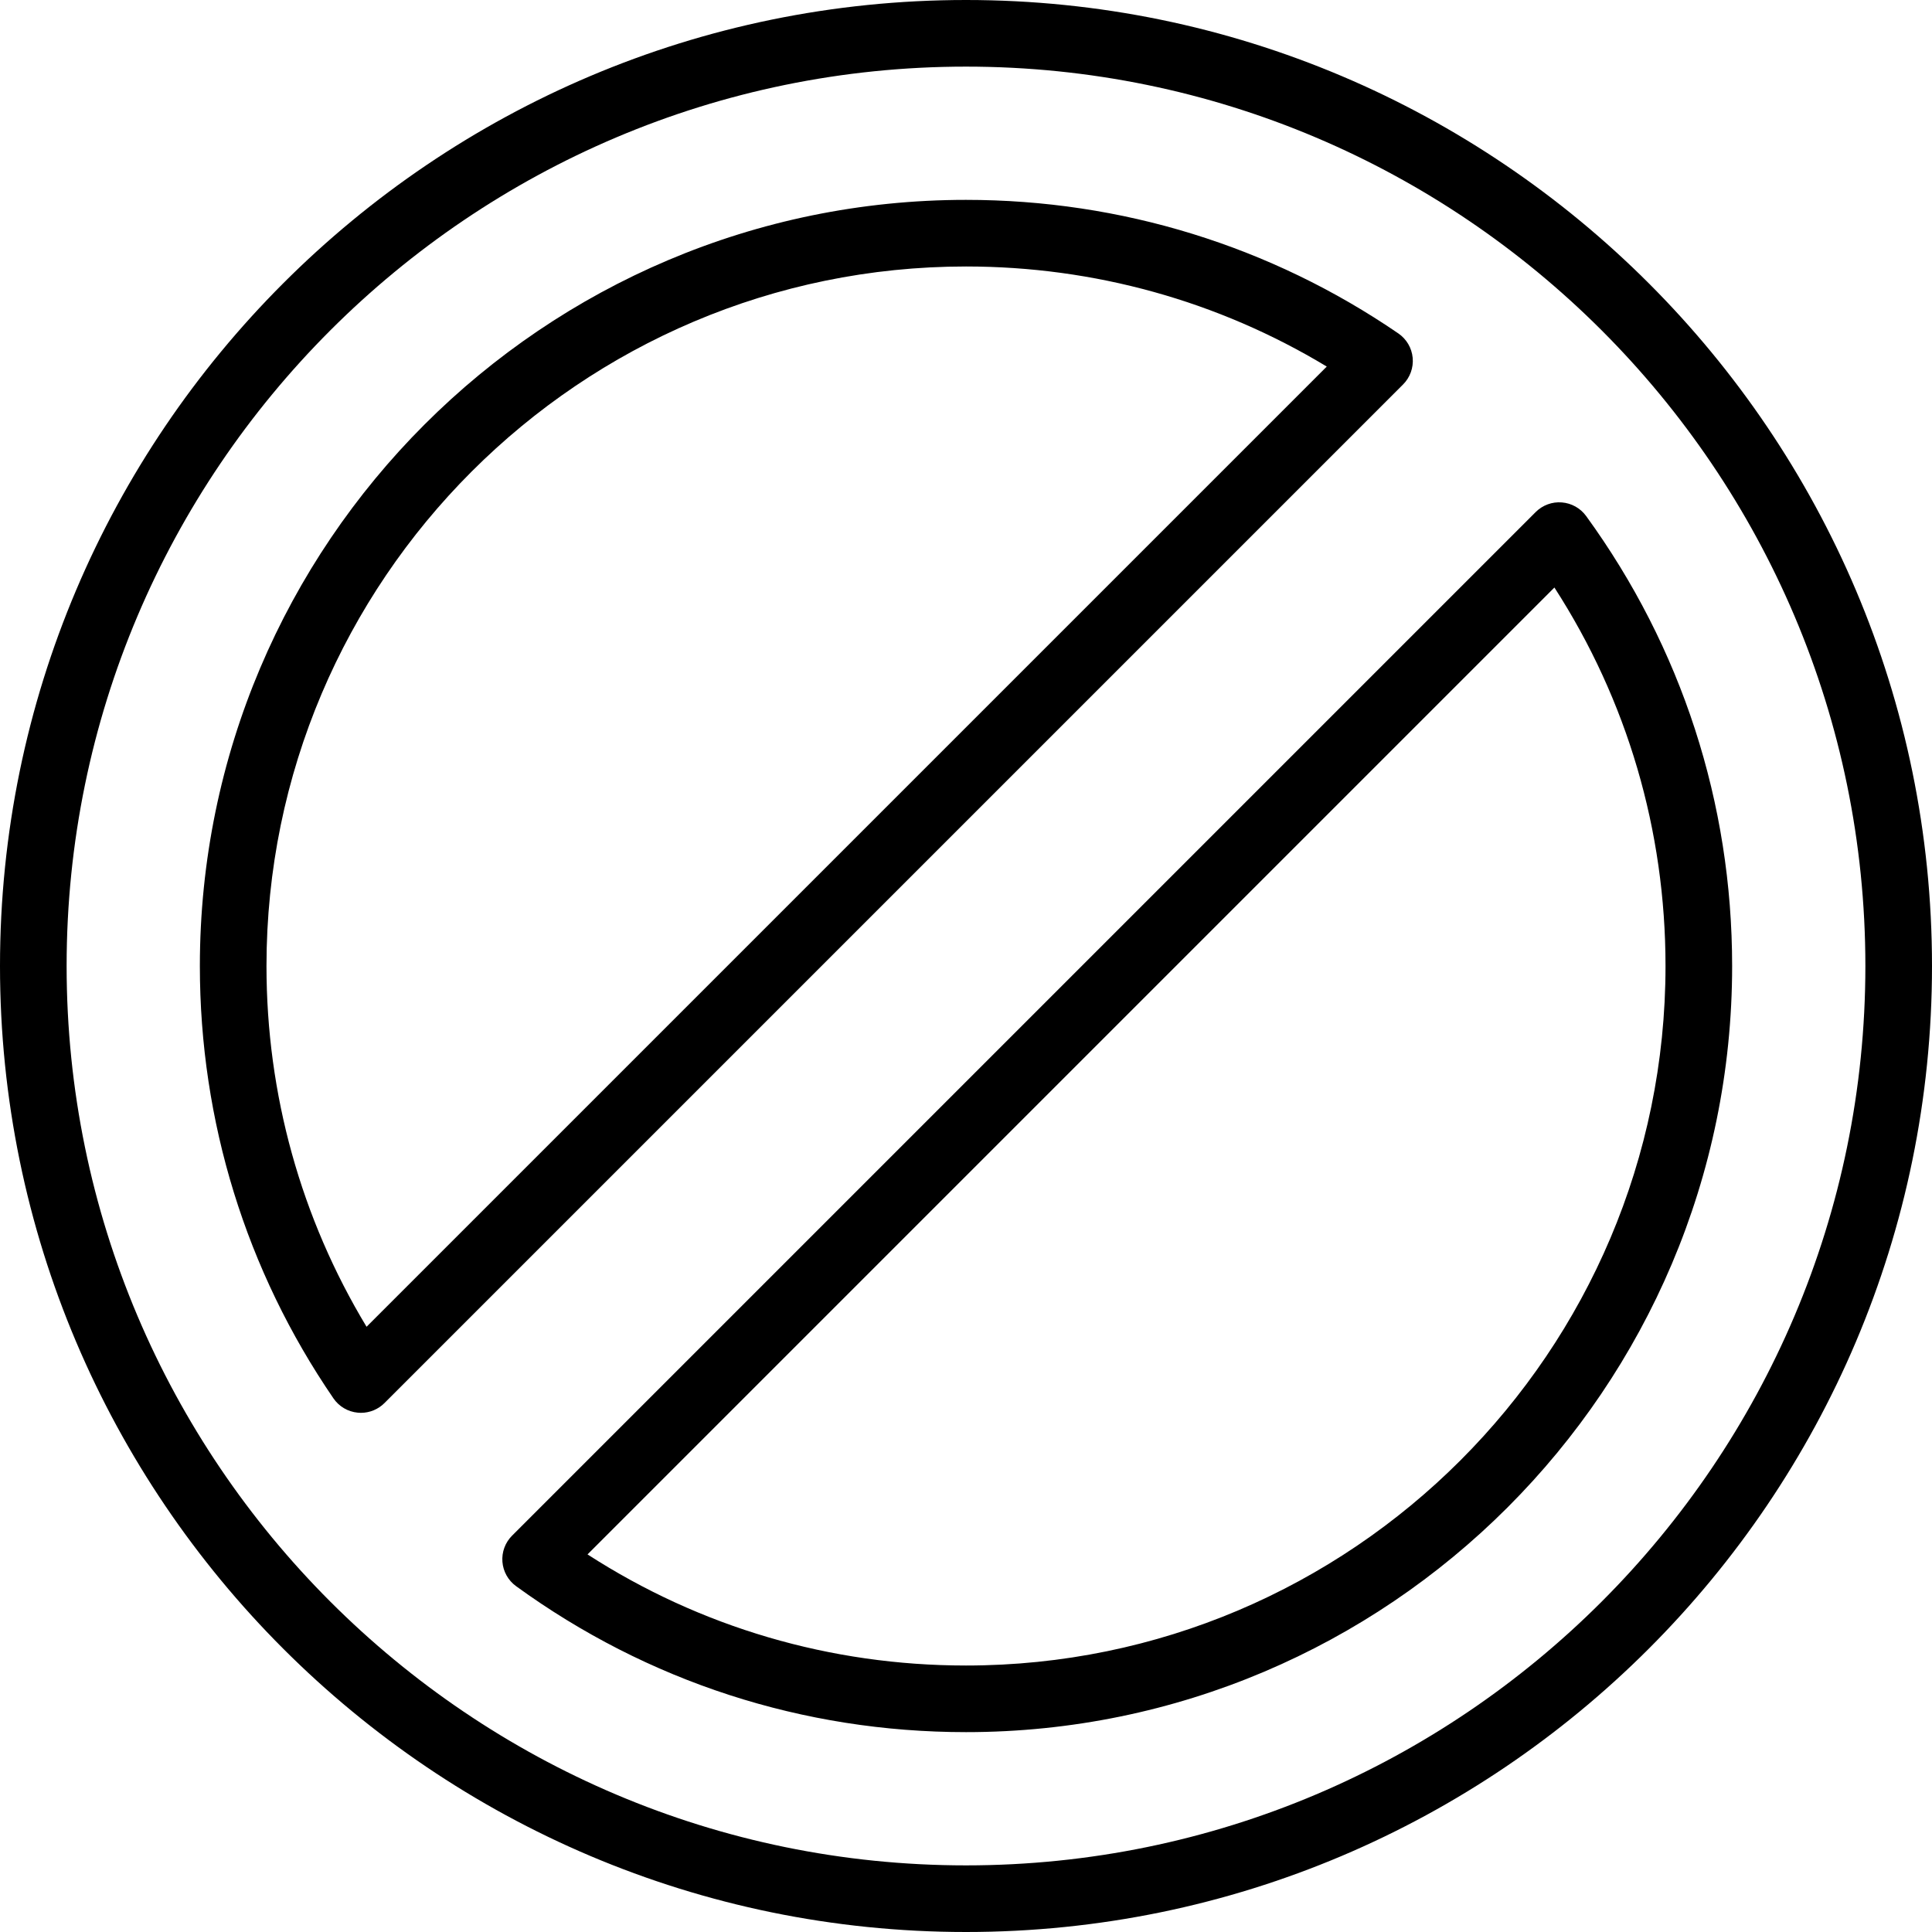 <?xml version="1.0" encoding="iso-8859-1"?>
<!-- Generator: Adobe Illustrator 19.0.0, SVG Export Plug-In . SVG Version: 6.00 Build 0)  -->
<svg version="1.1" id="Layer_1" xmlns="http://www.w3.org/2000/svg" xmlns:xlink="http://www.w3.org/1999/xlink" x="0px" y="0px"
	 viewBox="0 0 512 512" style="enable-background:new 0 0 512 512;" xml:space="preserve">
<g>
	<g>
		<path d="M374.376,94.83c-0.242-2.614-1.636-4.985-3.803-6.47C336.758,65.205,297.138,52.966,256,52.966
			C144.046,52.966,52.966,144.047,52.966,256c0,41.138,12.239,80.759,35.394,114.573c1.483,2.166,3.854,3.56,6.468,3.802
			c0.273,0.026,0.545,0.039,0.817,0.039c2.329,0,4.578-0.922,6.241-2.586l269.943-269.942
			C373.684,100.03,374.618,97.444,374.376,94.83z M97.14,351.606C79.757,322.804,70.621,289.972,70.621,256
			c0-102.218,83.161-185.379,185.379-185.379c33.972,0,66.805,9.138,95.606,26.522L97.14,351.606z"/>
	</g>
</g>
<g>
	<g>
		<path d="M420.346,136.757c-1.518-2.088-3.875-3.407-6.449-3.61c-2.566-0.216-5.107,0.733-6.934,2.558L135.705,406.963
			c-1.825,1.825-2.761,4.36-2.558,6.933s1.522,4.931,3.611,6.448c34.822,25.31,76.056,38.69,119.243,38.69
			c111.954,0,203.034-91.082,203.034-203.034C459.034,212.817,445.656,171.584,420.346,136.757z M256,441.379
			c-35.947,0-70.406-10.147-100.299-29.444l256.233-256.235c19.298,29.894,29.445,64.355,29.445,100.299
			C441.379,358.218,358.219,441.379,256,441.379z"/>
	</g>
</g>
<g>
	<g>
		<path d="M256,0C114.842,0,0,114.841,0,256s114.842,256,256,256s256-114.841,256-256S397.158,0,256,0z M256,494.345
			c-131.424,0-238.345-106.92-238.345-238.345S124.576,17.655,256,17.655S494.345,124.575,494.345,256S387.424,494.345,256,494.345z
			"/>
	</g>
</g>
<g>
</g>
<g>
</g>
<g>
</g>
<g>
</g>
<g>
</g>
<g>
</g>
<g>
</g>
<g>
</g>
<g>
</g>
<g>
</g>
<g>
</g>
<g>
</g>
<g>
</g>
<g>
</g>
<g>
</g>
</svg>
